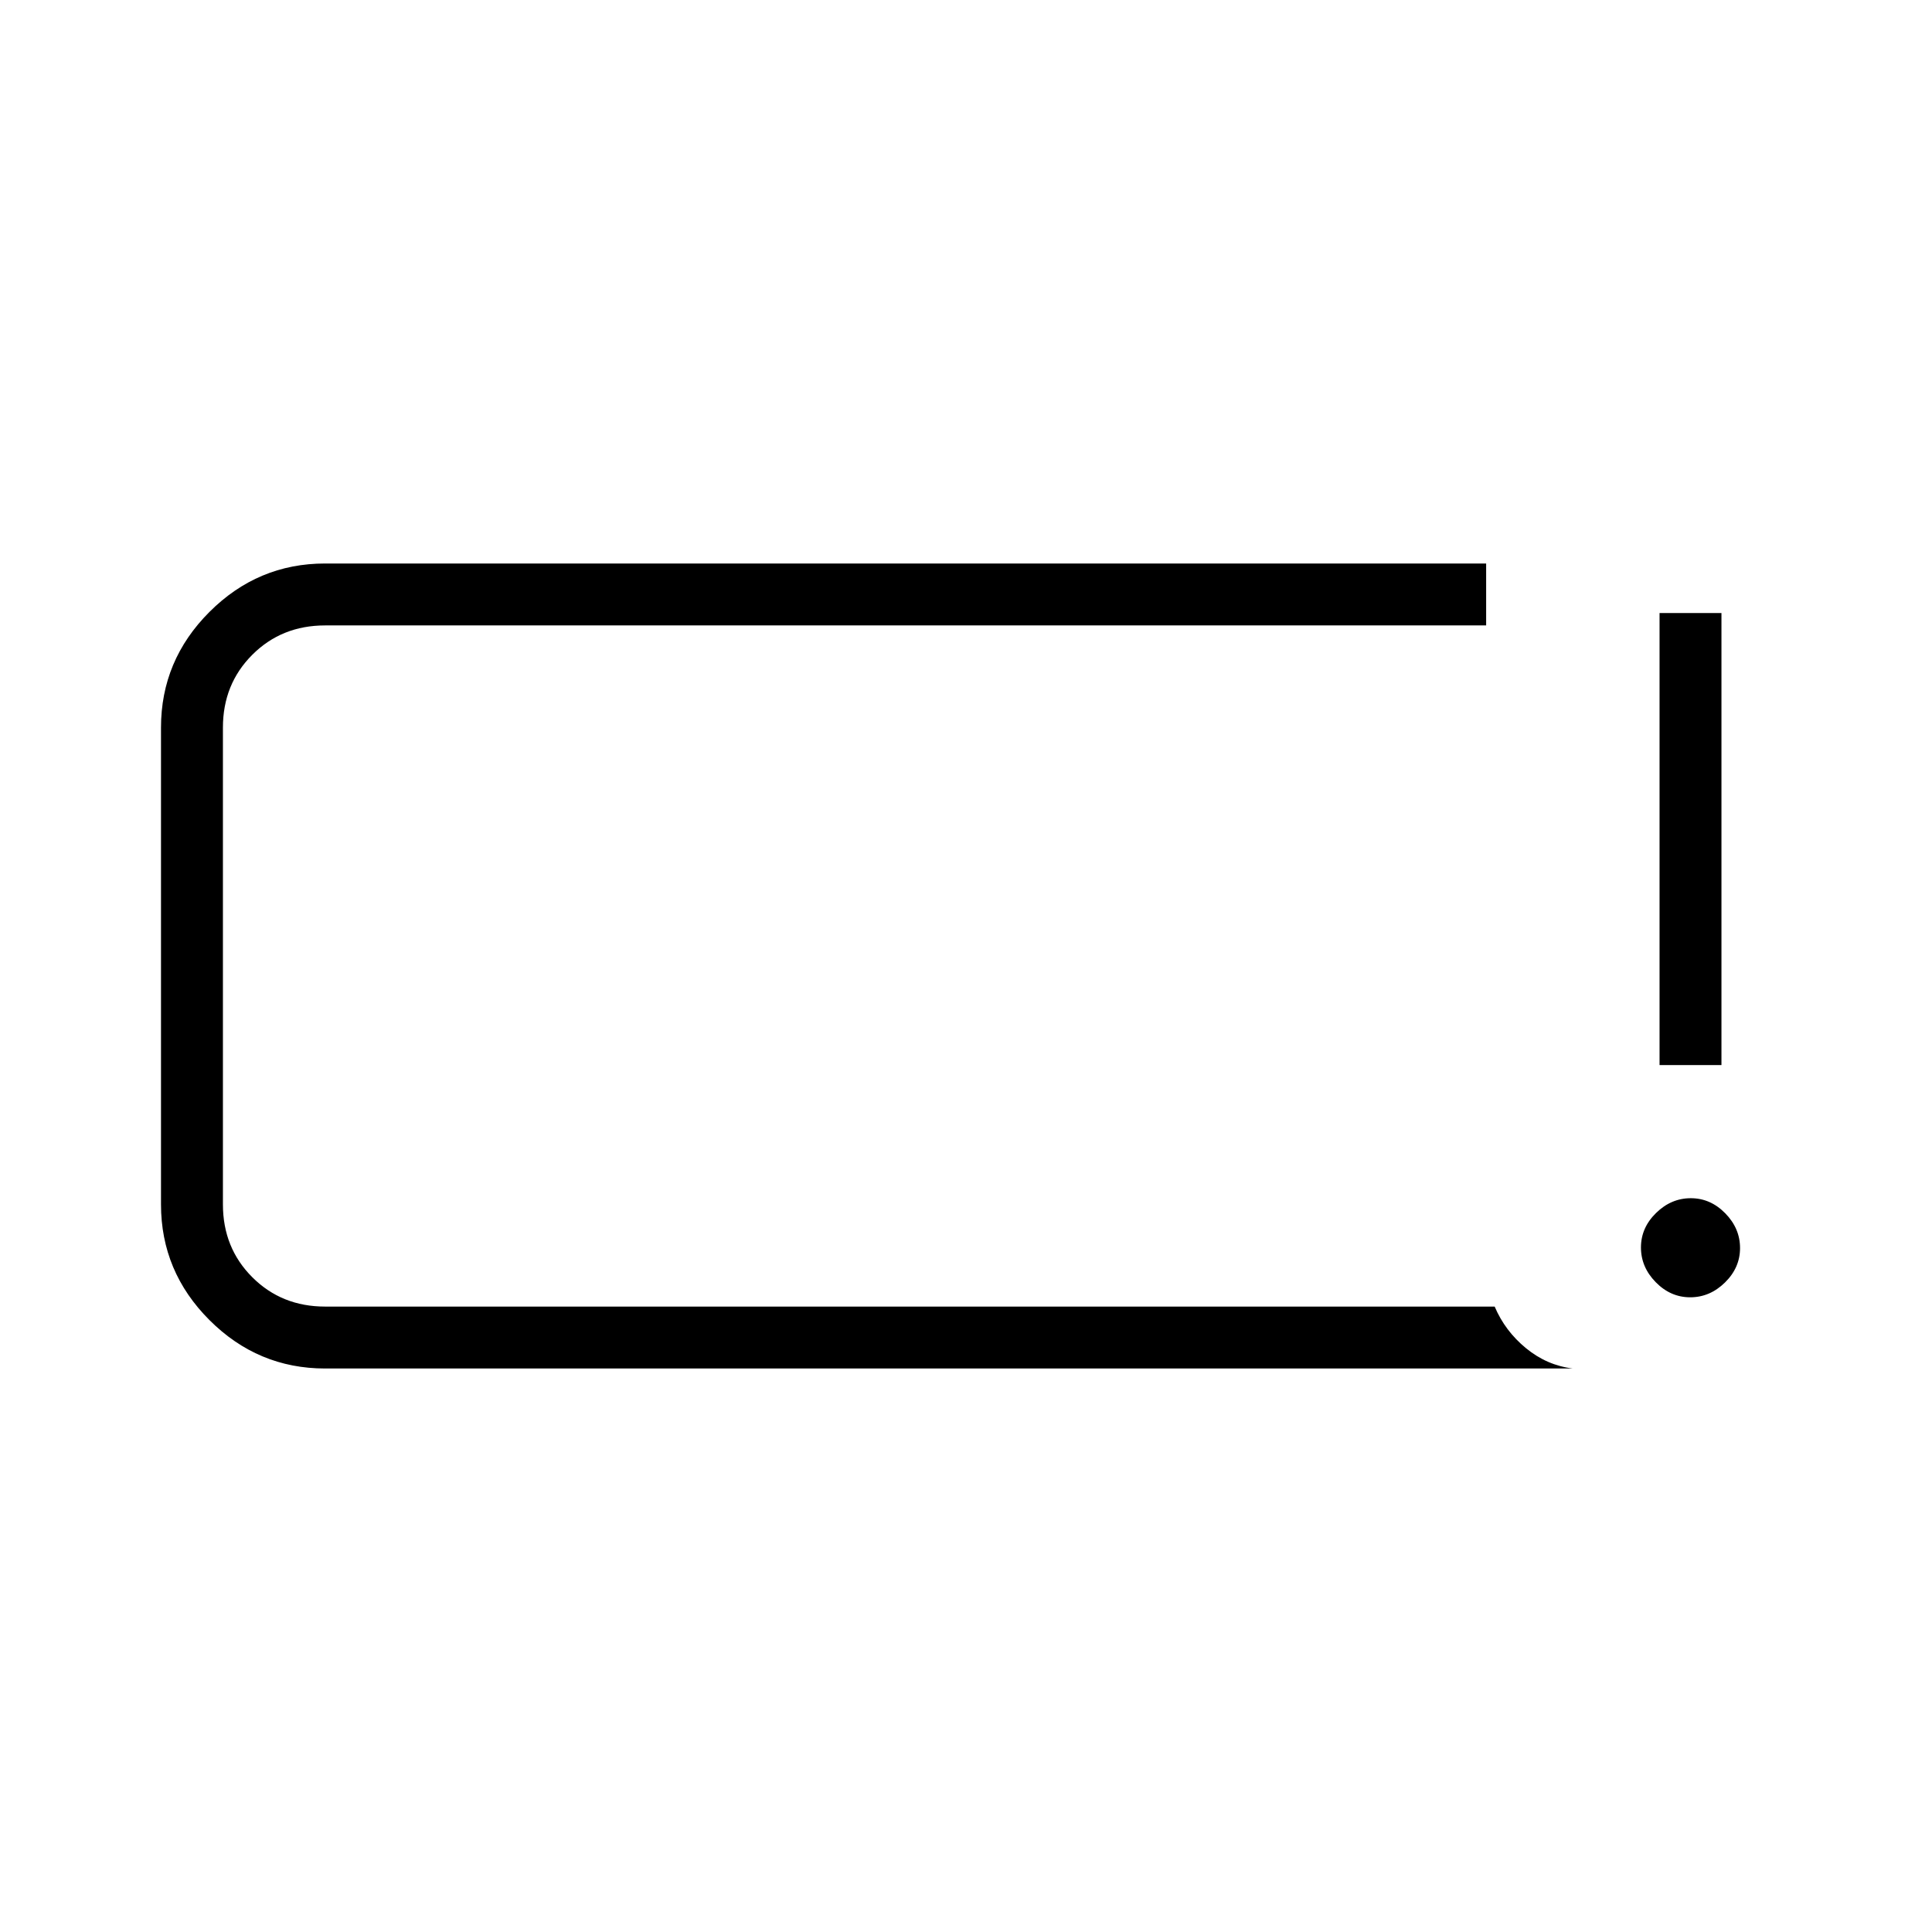 <svg xmlns="http://www.w3.org/2000/svg" width="48" height="48" viewBox="0 -960 960 960"><path d="M839.85-315.38q-9.77 0-17.12-7.5-7.35-7.49-7.35-17.27 0-9.77 7.5-17.12 7.49-7.35 17.27-7.35 9.77 0 17.12 7.5 7.35 7.49 7.35 17.27 0 9.77-7.5 17.12-7.49 7.35-17.27 7.35Zm-15.23-115.39v-224.61h30.76v224.61h-30.76ZM781.54-280h-620q-33.4 0-57.47-24.07T80-361.54v-236.92q0-33.4 24.07-57.47T161.54-680h576.92v30.77H161.54q-21.6 0-36.18 14.59-14.59 14.58-14.59 36.18v236.92q0 21.6 14.59 36.18 14.58 14.59 36.18 14.59h581.15q5.16 12.15 15.58 20.69 10.42 8.54 23.27 10.08Zm-670.77-30.77v-338.46 338.46Z"/></svg>